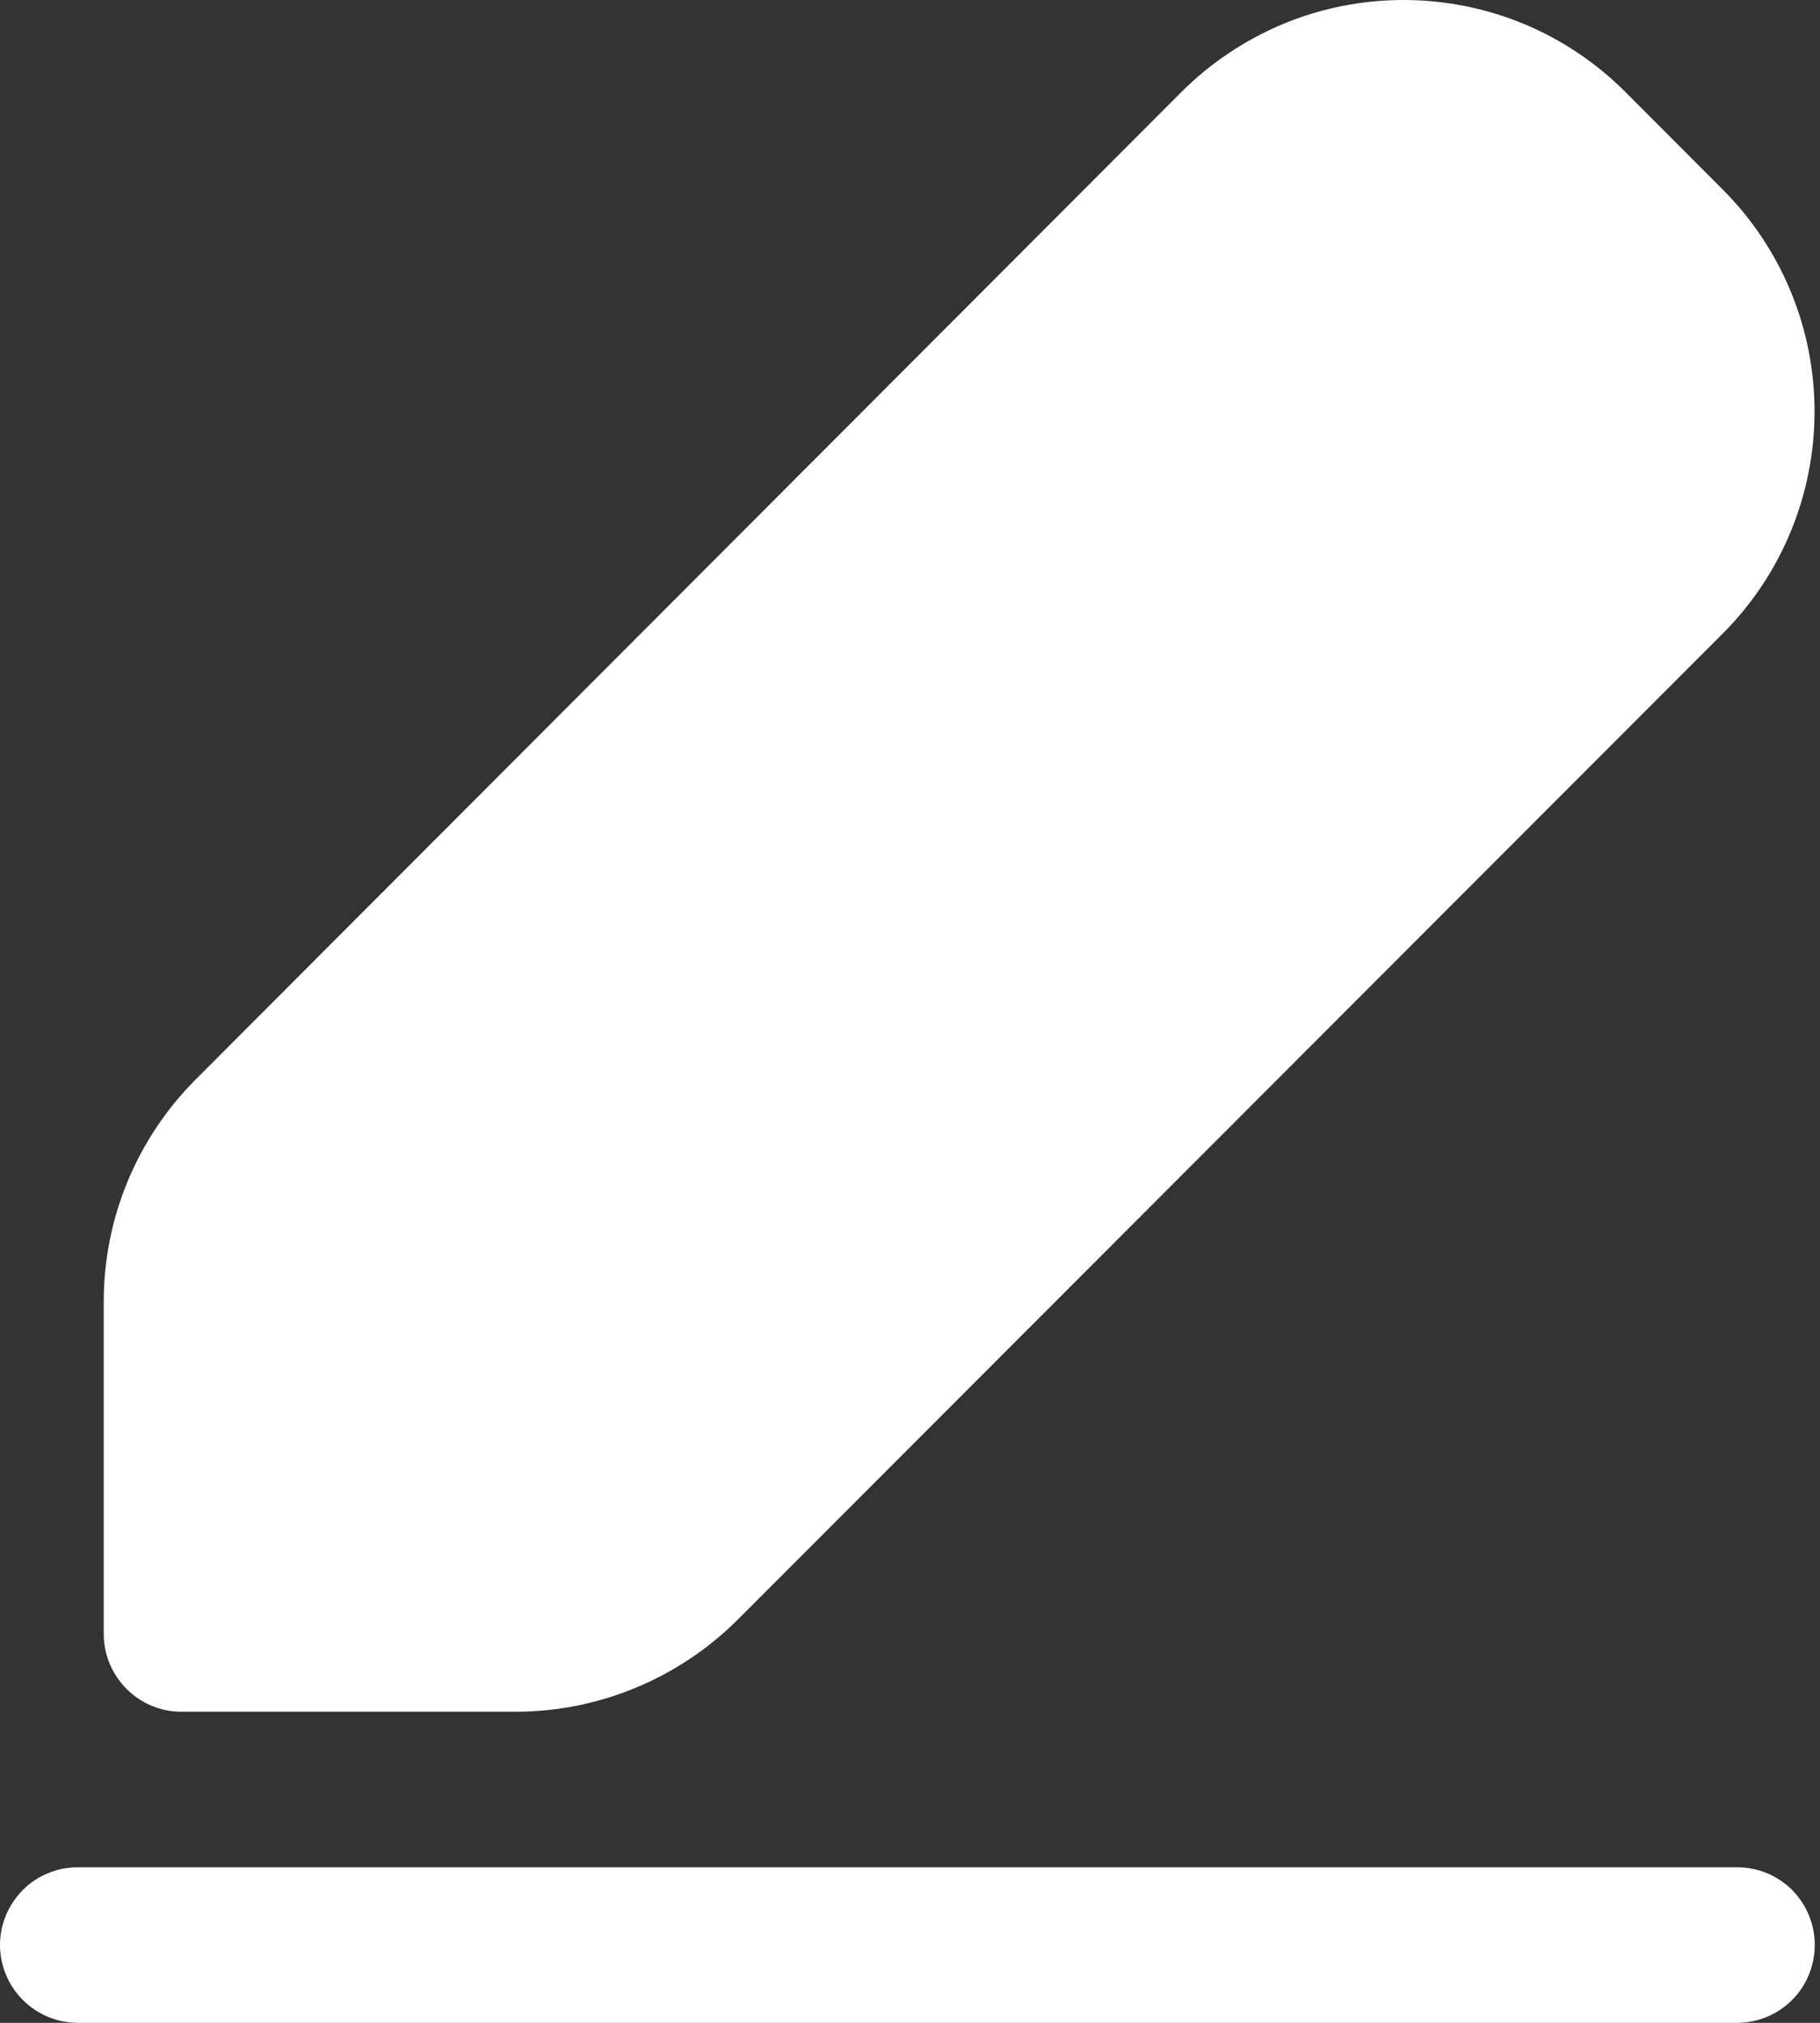 <svg width="9" height="10" viewBox="0 0 9 10" fill="none" xmlns="http://www.w3.org/2000/svg">
<rect x="0" y="0" width="9" height="10" fill="#333333" stroke="none"/>
<path d="M8.038 0.455C7.894 0.311 7.723 0.196 7.535 0.118C7.346 0.04 7.144 -4.75839e-05 6.94 4.23143e-08C6.736 4.76685e-05 6.534 0.04 6.346 0.118C6.157 0.197 5.986 0.311 5.842 0.455L0.967 5.337C0.676 5.629 0.513 6.023 0.513 6.434V8.077C0.513 8.289 0.685 8.462 0.897 8.462H2.55C2.962 8.462 3.357 8.297 3.648 8.007L8.519 3.132C8.81 2.841 8.973 2.446 8.973 2.034C8.973 1.623 8.81 1.228 8.519 0.937L8.038 0.455ZM0.385 9.231C0.283 9.231 0.185 9.271 0.113 9.343C0.041 9.416 0 9.513 0 9.615C0 9.717 0.041 9.815 0.113 9.887C0.185 9.959 0.283 10 0.385 10H8.59C8.692 10 8.79 9.959 8.862 9.887C8.934 9.815 8.974 9.717 8.974 9.615C8.974 9.513 8.934 9.416 8.862 9.343C8.79 9.271 8.692 9.231 8.59 9.231H0.385Z" fill="white"/>
</svg>
